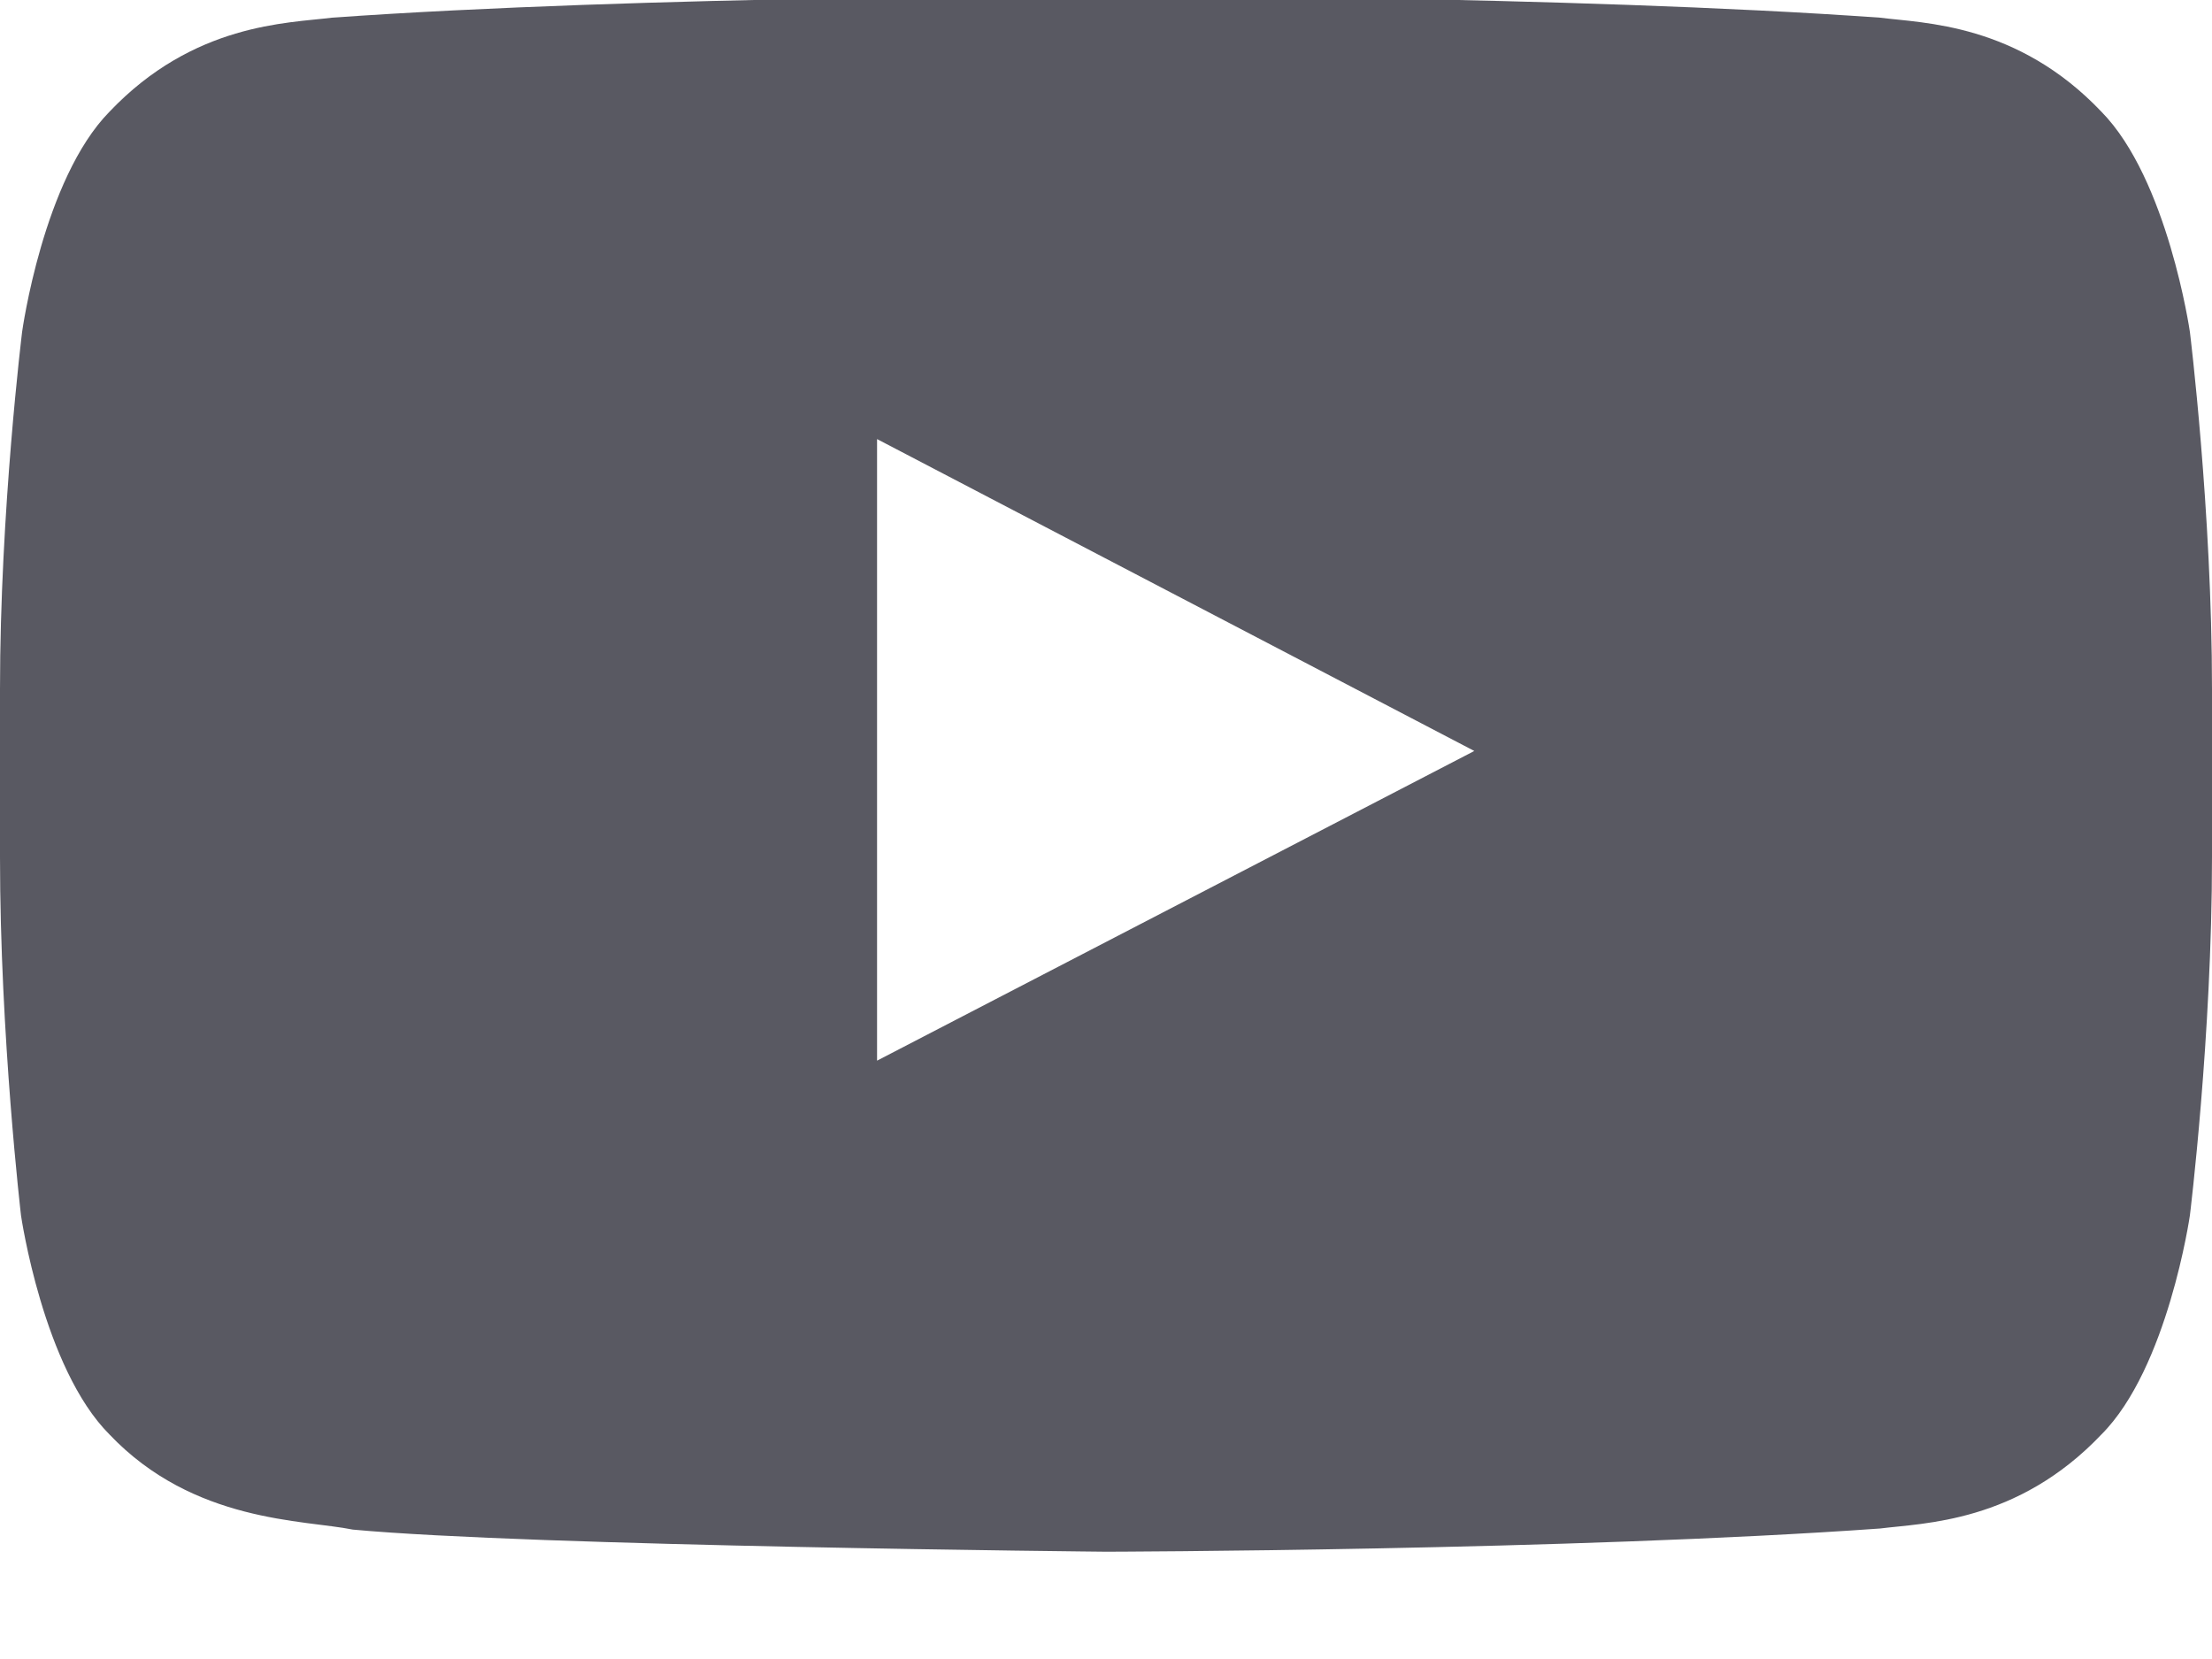 <svg width="20" height="15" viewBox="0 0 20 15" fill="none" xmlns="http://www.w3.org/2000/svg" xmlns:xlink="http://www.w3.org/1999/xlink">
	<desc>
			Created with Pixso.
	</desc>
	<defs/>
	<path id="Vector" d="M19.8 3C19.8 3 19.6 1.62 19 1.01C18.24 0.21 17.39 0.21 17 0.16C14.2 -0.04 10 -0.04 10 -0.04L9.99 -0.04C9.99 -0.04 5.79 -0.04 3 0.16C2.6 0.21 1.75 0.21 0.99 1.01C0.39 1.62 0.2 3 0.2 3C0.2 3 0 4.62 0 6.23L0 7.75C0 9.37 0.19 10.99 0.19 10.99C0.19 10.99 0.39 12.37 0.99 12.97C1.75 13.77 2.75 13.74 3.19 13.83C4.8 13.98 10 14.03 10 14.03C10 14.03 14.2 14.02 17 13.82C17.39 13.77 18.24 13.77 19 12.97C19.6 12.37 19.8 10.99 19.8 10.99C19.8 10.99 20 9.37 20 7.75L20 6.23C20 4.62 19.8 3 19.8 3ZM7.93 9.59L7.93 3.97L13.33 6.79L7.93 9.59Z" fill="#595962" fill-opacity="1" fill-rule="nonzero"/>
</svg>
